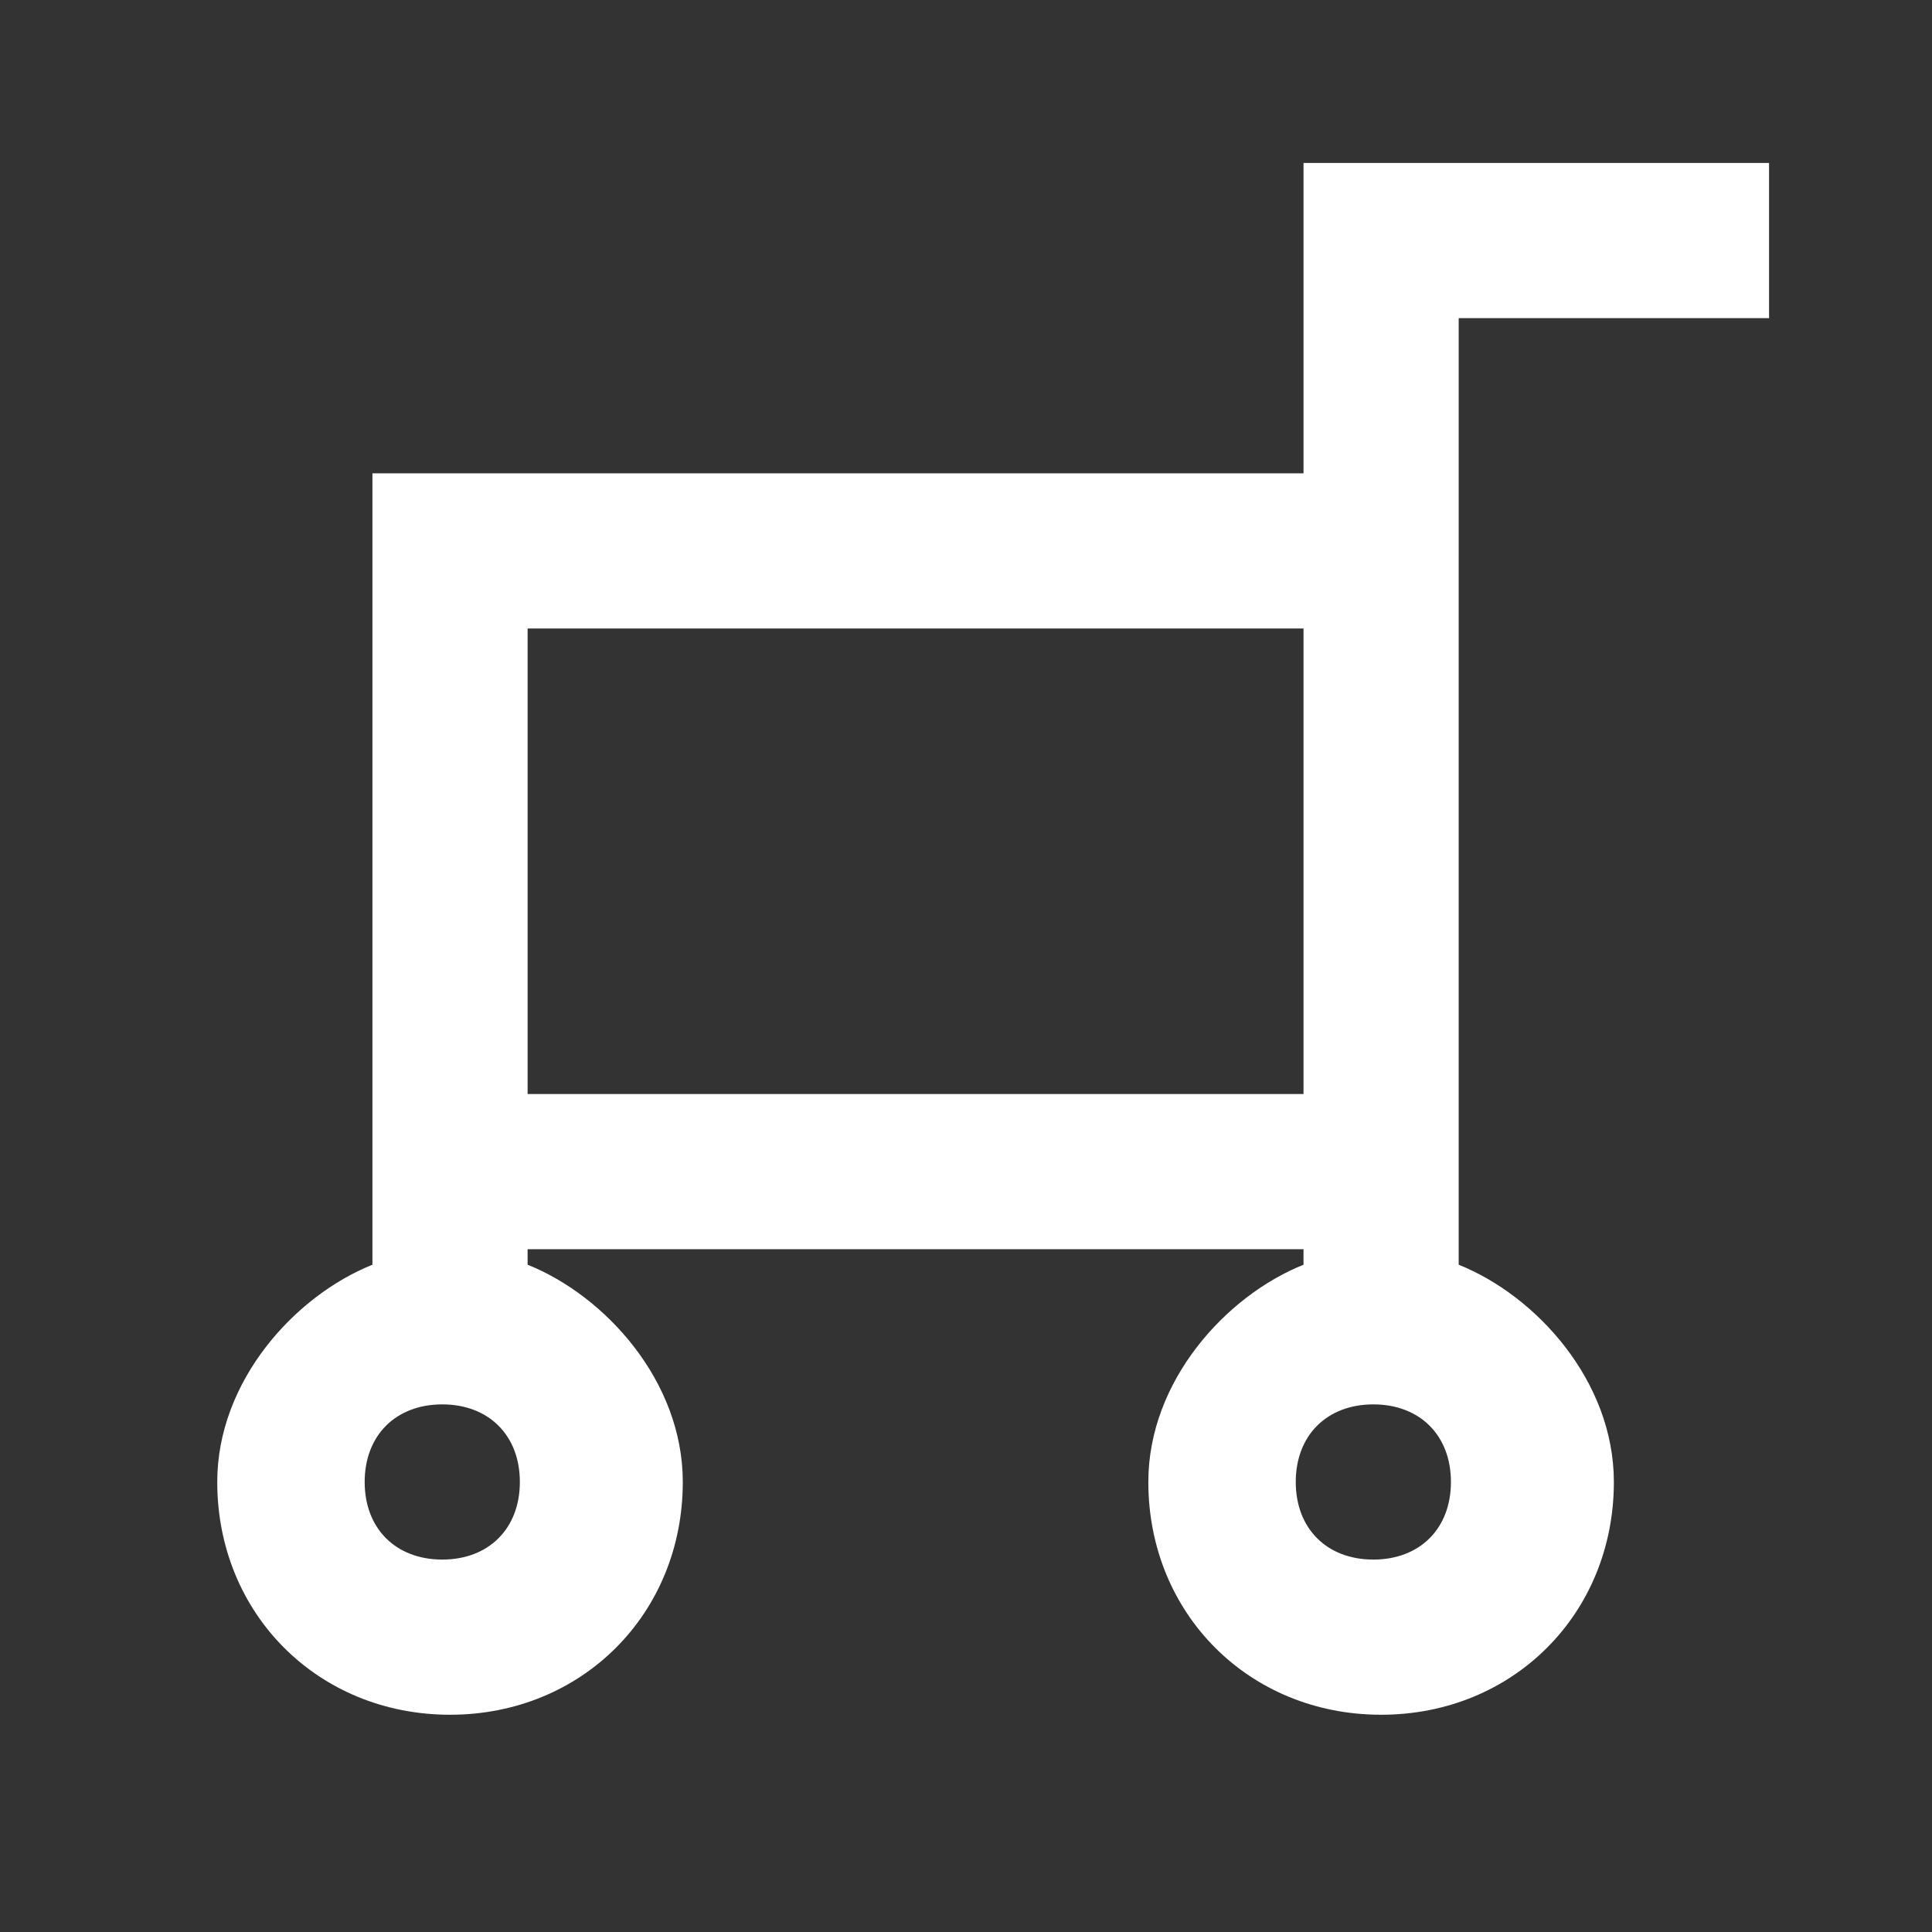 <?xml version="1.0" encoding="utf-8"?>
<!-- Generator: Adobe Illustrator 21.0.0, SVG Export Plug-In . SVG Version: 6.00 Build 0)  -->
<svg version="1.1" id="图层_1" xmlns="http://www.w3.org/2000/svg" xmlns:xlink="http://www.w3.org/1999/xlink" x="0px" y="0px"
	 viewBox="0 0 24.9 24.9" style="enable-background:new 0 0 24.9 24.9;" xml:space="preserve">
<rect x="0" y="0" width="24.9" height="24.9" fill="#333333" stroke="none"/>
<style type="text/css">
	.st0{fill:#FFFFFF;}
</style>
<path id="cart_1_" class="st0" d="M18.8,4.1h4v-2c-5,0-3.8,0-6,0v4c-4.4,0-7.2,0-12,0c0,3.2,0-0.9,0,10.2c-1,0.4-2,1.5-2,2.8
	c0,1.7,1.3,3,3,3s3-1.3,3-3c0-1.3-1-2.4-2-2.8v-0.2h10v0.2c-1,0.4-2,1.5-2,2.8c0,1.7,1.3,3,3,3s3-1.3,3-3c0-1.3-1-2.4-2-2.8
	C18.8,6,18.8,8,18.8,4.1z M5.7,20.1c-0.6,0-1-0.4-1-1s0.4-1,1-1s1,0.4,1,1S6.3,20.1,5.7,20.1z M6.8,14.1v-6h10v6H6.8z M17.7,20.1
	c-0.6,0-1-0.4-1-1s0.4-1,1-1s1,0.4,1,1S18.3,20.1,17.7,20.1z"/>
<g>
</g>
<g>
</g>
<g>
</g>
<g>
</g>
<g>
</g>
<g>
</g>
<g>
</g>
<g>
</g>
<g>
</g>
<g>
</g>
<g>
</g>
<g>
</g>
<g>
</g>
<g>
</g>
<g>
</g>
</svg>
